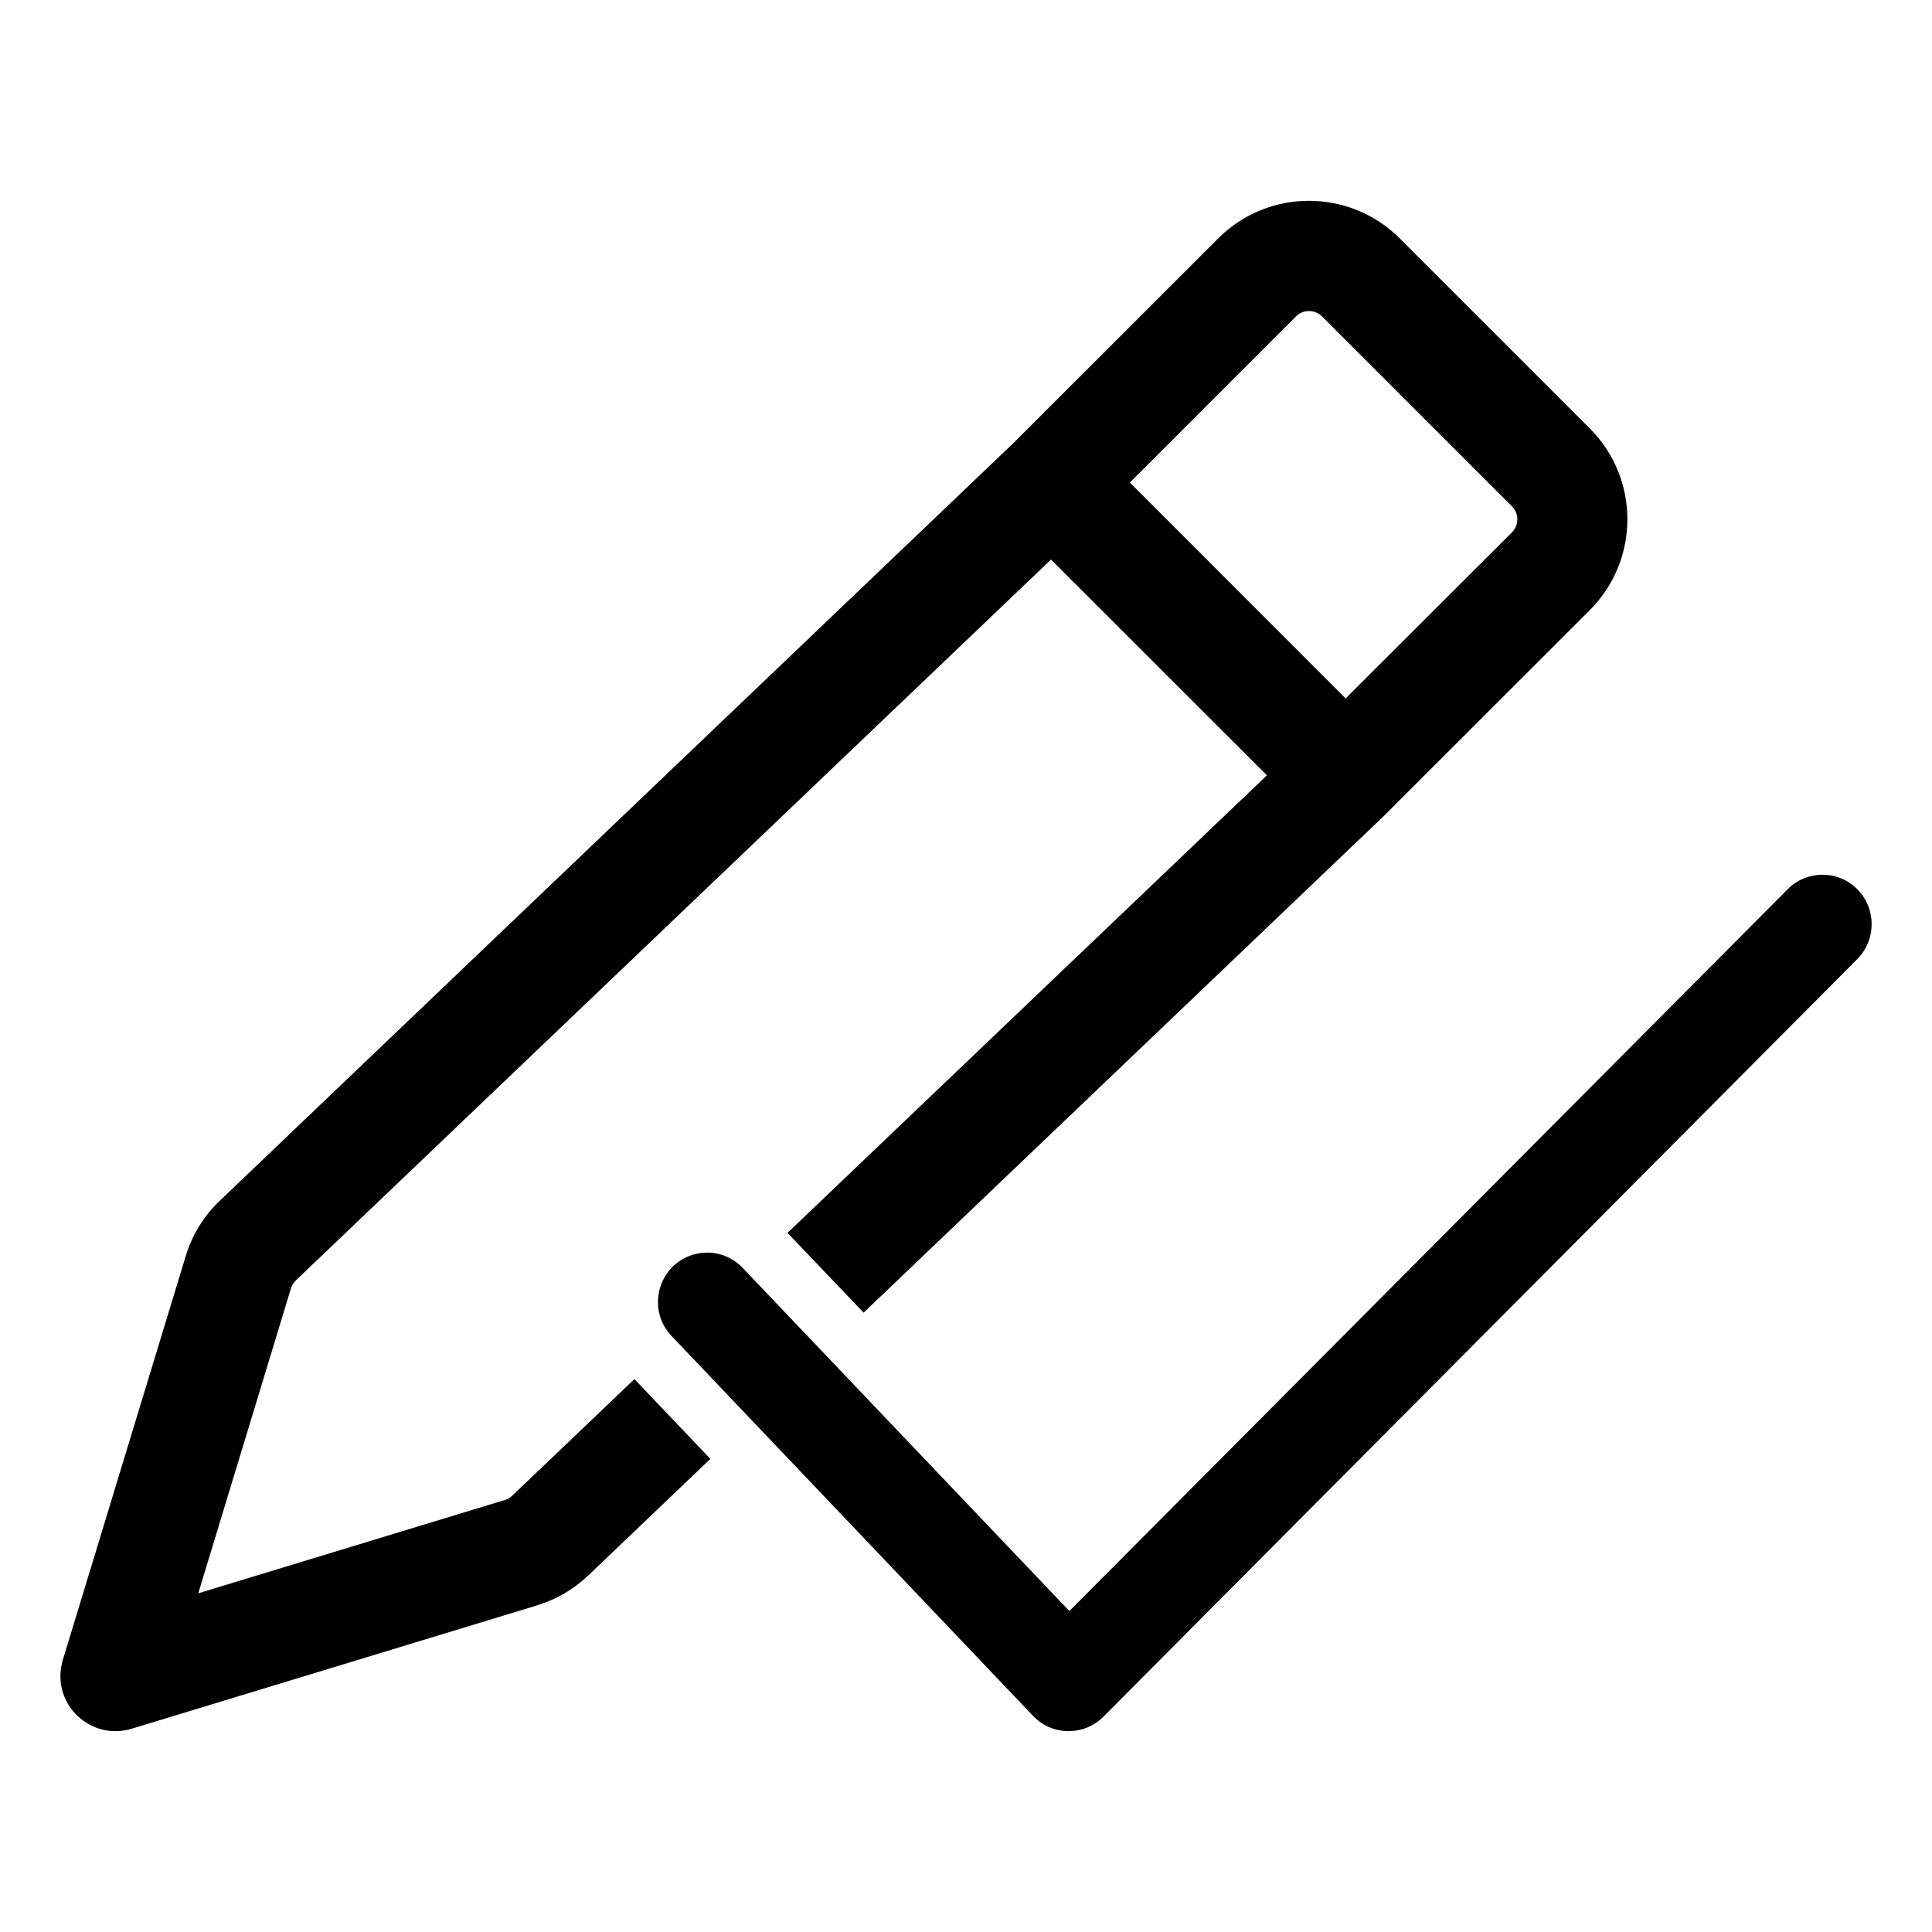 <svg viewBox="0 0 16 16" width="16px" height="16px" xmlns="http://www.w3.org/2000/svg" xmlns:bx="https://boxy-svg.com">
  <path fill-rule="evenodd" d="M 10.088 1.975 C 10.503 1.559 11.177 1.559 11.593 1.975 L 13.166 3.548 C 13.581 3.963 13.581 4.637 13.166 5.053 L 11.467 6.751 L 11.459 6.759 L 7.152 10.871 L 6.522 10.21 L 10.492 6.421 L 8.704 4.634 L 2.451 10.603 C 2.432 10.621 2.418 10.643 2.41 10.668 L 1.642 13.195 L 4.182 12.422 C 4.205 12.415 4.226 12.402 4.243 12.386 L 5.254 11.421 L 5.883 12.082 L 4.873 13.046 C 4.753 13.161 4.607 13.246 4.448 13.295 L 1.089 14.317 C 0.752 14.418 0.432 14.118 0.513 13.776 C 0.514 13.767 0.517 13.757 0.52 13.748 L 1.538 10.403 C 1.591 10.227 1.688 10.069 1.821 9.943 L 8.393 3.669 L 10.088 1.975 Z M 11.144 5.784 L 12.521 4.409 C 12.581 4.349 12.581 4.253 12.521 4.193 L 10.948 2.62 C 10.889 2.561 10.792 2.561 10.733 2.62 L 9.357 3.996 L 11.144 5.784 Z"></path>
  <path fill-rule="evenodd" d="M 15.381 7.364 C 15.54 7.524 15.54 7.783 15.381 7.943 L 9.138 14.217 C 8.976 14.379 8.714 14.376 8.556 14.211 L 5.57 11.073 C 5.347 10.851 5.447 10.471 5.749 10.388 C 5.897 10.347 6.055 10.394 6.158 10.508 L 8.856 13.342 L 14.805 7.364 C 14.964 7.204 15.222 7.204 15.381 7.364 Z"></path>
</svg>
